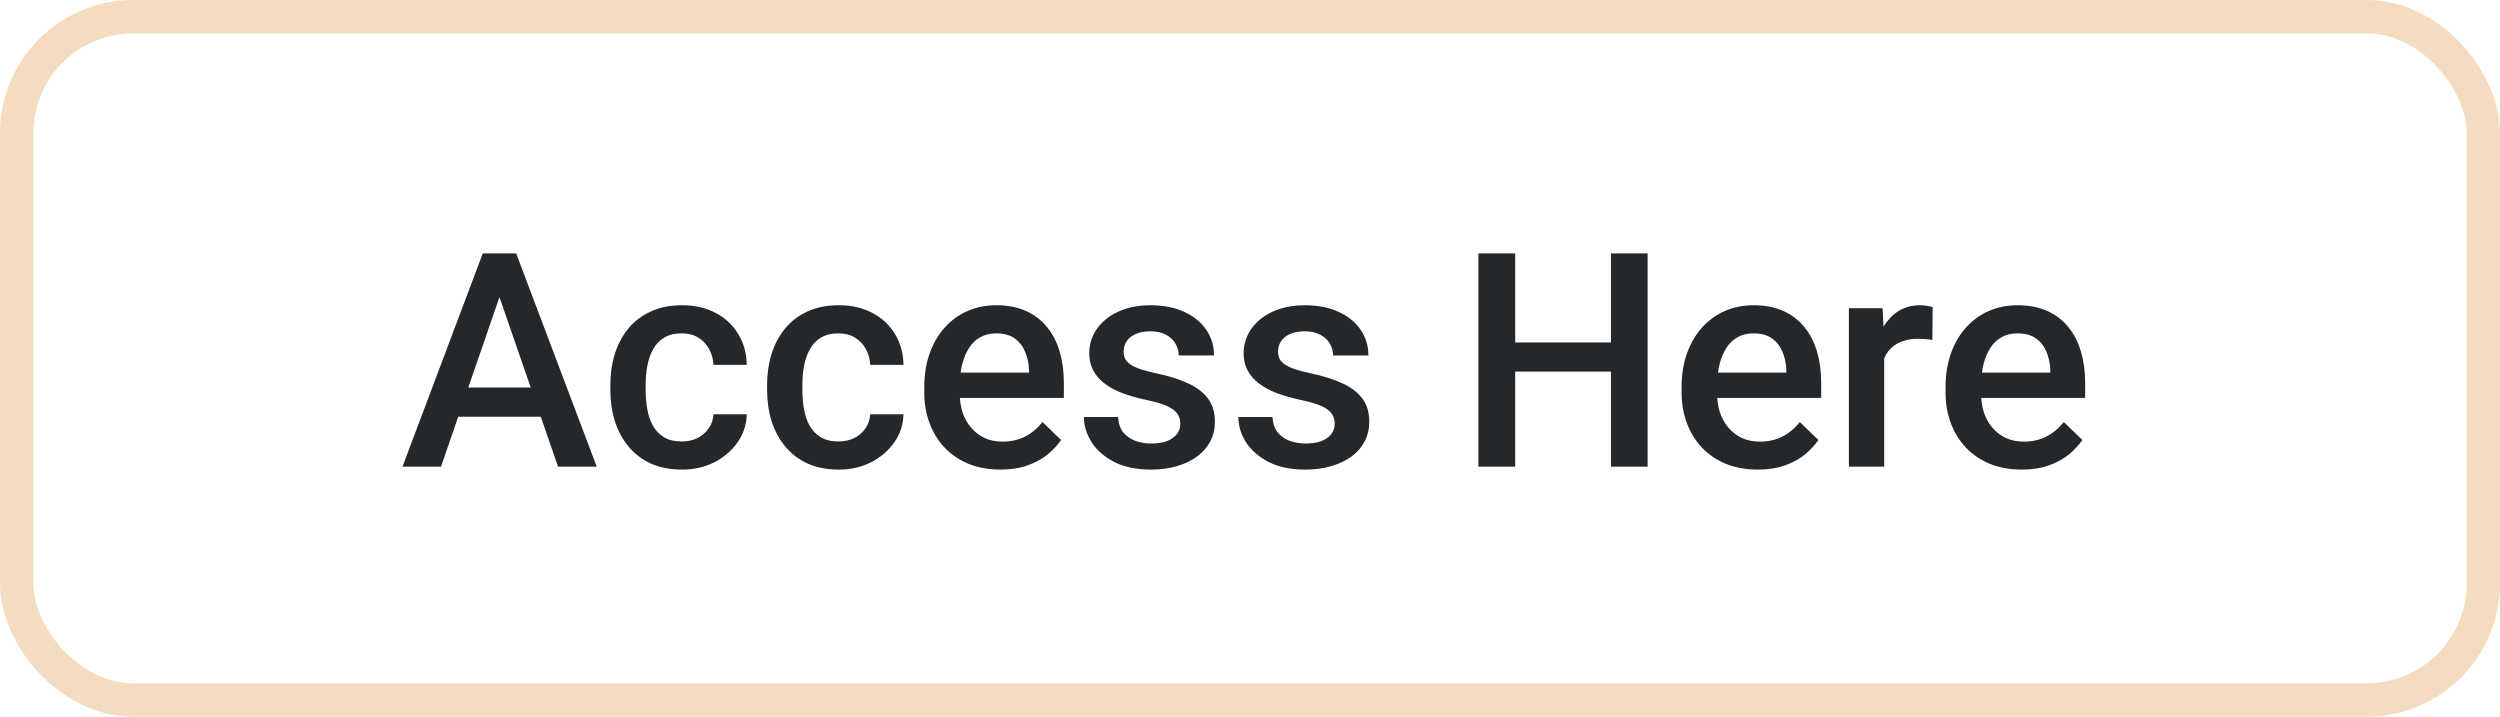 <svg width="150" height="43" viewBox="0 0 150 43" fill="none" xmlns="http://www.w3.org/2000/svg">
<rect x="1" y="1" width="148" height="41" rx="7" stroke="#F3DCBF" stroke-width="2"/>
<path d="M30.284 16.908L26.461 28H24.149L28.966 15.203H30.442L30.284 16.908ZM33.483 28L29.651 16.908L29.484 15.203H30.97L35.804 28H33.483ZM33.299 23.254V25.003H26.338V23.254H33.299ZM40.91 26.488C41.256 26.488 41.566 26.421 41.842 26.286C42.123 26.145 42.349 25.952 42.519 25.706C42.694 25.46 42.791 25.176 42.809 24.854H44.804C44.792 25.469 44.61 26.028 44.259 26.532C43.907 27.036 43.441 27.438 42.861 27.736C42.281 28.029 41.64 28.176 40.937 28.176C40.21 28.176 39.577 28.053 39.038 27.807C38.499 27.555 38.051 27.209 37.693 26.77C37.336 26.33 37.066 25.823 36.885 25.249C36.709 24.675 36.621 24.06 36.621 23.403V23.096C36.621 22.439 36.709 21.824 36.885 21.25C37.066 20.67 37.336 20.16 37.693 19.721C38.051 19.281 38.499 18.939 39.038 18.692C39.577 18.44 40.207 18.314 40.928 18.314C41.69 18.314 42.357 18.467 42.932 18.771C43.506 19.07 43.957 19.489 44.285 20.028C44.619 20.561 44.792 21.183 44.804 21.892H42.809C42.791 21.54 42.703 21.224 42.545 20.942C42.393 20.655 42.176 20.427 41.895 20.257C41.619 20.087 41.288 20.002 40.901 20.002C40.474 20.002 40.119 20.09 39.838 20.266C39.557 20.436 39.337 20.67 39.179 20.969C39.02 21.262 38.906 21.593 38.836 21.962C38.772 22.325 38.739 22.703 38.739 23.096V23.403C38.739 23.796 38.772 24.177 38.836 24.546C38.9 24.915 39.012 25.246 39.17 25.539C39.334 25.826 39.557 26.058 39.838 26.233C40.119 26.403 40.477 26.488 40.91 26.488ZM50.315 26.488C50.66 26.488 50.971 26.421 51.246 26.286C51.527 26.145 51.753 25.952 51.923 25.706C52.099 25.46 52.195 25.176 52.213 24.854H54.208C54.196 25.469 54.015 26.028 53.663 26.532C53.312 27.036 52.846 27.438 52.266 27.736C51.685 28.029 51.044 28.176 50.341 28.176C49.614 28.176 48.981 28.053 48.442 27.807C47.903 27.555 47.455 27.209 47.098 26.77C46.74 26.33 46.471 25.823 46.289 25.249C46.113 24.675 46.025 24.06 46.025 23.403V23.096C46.025 22.439 46.113 21.824 46.289 21.25C46.471 20.67 46.74 20.16 47.098 19.721C47.455 19.281 47.903 18.939 48.442 18.692C48.981 18.44 49.611 18.314 50.332 18.314C51.094 18.314 51.762 18.467 52.336 18.771C52.91 19.07 53.361 19.489 53.69 20.028C54.023 20.561 54.196 21.183 54.208 21.892H52.213C52.195 21.54 52.107 21.224 51.949 20.942C51.797 20.655 51.58 20.427 51.299 20.257C51.023 20.087 50.692 20.002 50.306 20.002C49.878 20.002 49.523 20.09 49.242 20.266C48.961 20.436 48.741 20.67 48.583 20.969C48.425 21.262 48.31 21.593 48.24 21.962C48.176 22.325 48.144 22.703 48.144 23.096V23.403C48.144 23.796 48.176 24.177 48.24 24.546C48.305 24.915 48.416 25.246 48.574 25.539C48.738 25.826 48.961 26.058 49.242 26.233C49.523 26.403 49.881 26.488 50.315 26.488ZM60.026 28.176C59.323 28.176 58.688 28.061 58.119 27.833C57.557 27.599 57.076 27.273 56.678 26.857C56.285 26.441 55.983 25.952 55.773 25.39C55.562 24.827 55.456 24.221 55.456 23.57V23.219C55.456 22.475 55.565 21.801 55.781 21.197C55.998 20.594 56.3 20.078 56.687 19.65C57.073 19.217 57.53 18.886 58.058 18.657C58.585 18.429 59.156 18.314 59.772 18.314C60.451 18.314 61.046 18.429 61.556 18.657C62.065 18.886 62.487 19.208 62.821 19.624C63.161 20.034 63.413 20.523 63.577 21.092C63.747 21.66 63.832 22.287 63.832 22.973V23.878H56.484V22.357H61.74V22.19C61.728 21.81 61.652 21.452 61.512 21.118C61.377 20.784 61.169 20.515 60.888 20.31C60.606 20.105 60.231 20.002 59.763 20.002C59.411 20.002 59.098 20.078 58.822 20.23C58.553 20.377 58.327 20.591 58.145 20.872C57.964 21.153 57.823 21.493 57.724 21.892C57.63 22.284 57.583 22.727 57.583 23.219V23.57C57.583 23.986 57.639 24.373 57.75 24.73C57.867 25.082 58.037 25.39 58.26 25.653C58.482 25.917 58.752 26.125 59.068 26.277C59.385 26.424 59.745 26.497 60.149 26.497C60.659 26.497 61.113 26.395 61.512 26.189C61.91 25.984 62.256 25.694 62.549 25.319L63.665 26.4C63.46 26.699 63.193 26.986 62.865 27.262C62.537 27.531 62.136 27.751 61.661 27.921C61.192 28.091 60.648 28.176 60.026 28.176ZM70.819 25.425C70.819 25.214 70.767 25.023 70.661 24.854C70.556 24.678 70.353 24.52 70.055 24.379C69.762 24.238 69.328 24.109 68.754 23.992C68.25 23.881 67.787 23.749 67.365 23.597C66.949 23.439 66.592 23.248 66.293 23.025C65.994 22.803 65.763 22.539 65.599 22.234C65.435 21.93 65.353 21.578 65.353 21.18C65.353 20.793 65.438 20.427 65.607 20.081C65.777 19.735 66.02 19.431 66.337 19.167C66.653 18.903 67.037 18.695 67.488 18.543C67.945 18.391 68.455 18.314 69.018 18.314C69.814 18.314 70.497 18.449 71.065 18.719C71.64 18.982 72.079 19.343 72.384 19.8C72.689 20.251 72.841 20.761 72.841 21.329H70.723C70.723 21.077 70.658 20.843 70.529 20.626C70.406 20.403 70.219 20.225 69.967 20.09C69.715 19.949 69.398 19.879 69.018 19.879C68.654 19.879 68.353 19.938 68.112 20.055C67.878 20.166 67.702 20.312 67.585 20.494C67.474 20.676 67.418 20.875 67.418 21.092C67.418 21.25 67.447 21.394 67.506 21.523C67.57 21.645 67.676 21.76 67.822 21.865C67.969 21.965 68.168 22.059 68.42 22.146C68.678 22.234 69 22.319 69.387 22.401C70.113 22.554 70.737 22.75 71.259 22.99C71.786 23.225 72.19 23.529 72.472 23.904C72.753 24.273 72.894 24.742 72.894 25.311C72.894 25.732 72.803 26.119 72.621 26.471C72.445 26.816 72.188 27.118 71.848 27.376C71.508 27.628 71.101 27.824 70.626 27.965C70.157 28.105 69.63 28.176 69.044 28.176C68.183 28.176 67.453 28.023 66.856 27.719C66.258 27.408 65.804 27.013 65.493 26.532C65.189 26.046 65.036 25.542 65.036 25.02H67.084C67.107 25.413 67.216 25.727 67.409 25.961C67.608 26.189 67.855 26.356 68.147 26.462C68.446 26.561 68.754 26.611 69.07 26.611C69.451 26.611 69.77 26.561 70.028 26.462C70.286 26.356 70.482 26.216 70.617 26.04C70.752 25.858 70.819 25.653 70.819 25.425ZM80.083 25.425C80.083 25.214 80.03 25.023 79.925 24.854C79.819 24.678 79.617 24.52 79.318 24.379C79.025 24.238 78.592 24.109 78.018 23.992C77.514 23.881 77.051 23.749 76.629 23.597C76.213 23.439 75.856 23.248 75.557 23.025C75.258 22.803 75.026 22.539 74.862 22.234C74.698 21.93 74.616 21.578 74.616 21.18C74.616 20.793 74.701 20.427 74.871 20.081C75.041 19.735 75.284 19.431 75.601 19.167C75.917 18.903 76.301 18.695 76.752 18.543C77.209 18.391 77.719 18.314 78.281 18.314C79.078 18.314 79.761 18.449 80.329 18.719C80.903 18.982 81.343 19.343 81.647 19.8C81.952 20.251 82.105 20.761 82.105 21.329H79.986C79.986 21.077 79.922 20.843 79.793 20.626C79.67 20.403 79.482 20.225 79.231 20.09C78.978 19.949 78.662 19.879 78.281 19.879C77.918 19.879 77.616 19.938 77.376 20.055C77.142 20.166 76.966 20.312 76.849 20.494C76.737 20.676 76.682 20.875 76.682 21.092C76.682 21.25 76.711 21.394 76.769 21.523C76.834 21.645 76.939 21.76 77.086 21.865C77.232 21.965 77.432 22.059 77.684 22.146C77.941 22.234 78.264 22.319 78.65 22.401C79.377 22.554 80.001 22.75 80.522 22.99C81.05 23.225 81.454 23.529 81.735 23.904C82.017 24.273 82.157 24.742 82.157 25.311C82.157 25.732 82.066 26.119 81.885 26.471C81.709 26.816 81.451 27.118 81.111 27.376C80.772 27.628 80.364 27.824 79.89 27.965C79.421 28.105 78.894 28.176 78.308 28.176C77.446 28.176 76.717 28.023 76.119 27.719C75.522 27.408 75.067 27.013 74.757 26.532C74.452 26.046 74.3 25.542 74.3 25.02H76.348C76.371 25.413 76.48 25.727 76.673 25.961C76.872 26.189 77.118 26.356 77.411 26.462C77.71 26.561 78.018 26.611 78.334 26.611C78.715 26.611 79.034 26.561 79.292 26.462C79.55 26.356 79.746 26.216 79.881 26.04C80.016 25.858 80.083 25.653 80.083 25.425ZM97.16 20.547V22.296H90.366V20.547H97.16ZM90.911 15.203V28H88.705V15.203H90.911ZM98.856 15.203V28H96.659V15.203H98.856ZM105.466 28.176C104.763 28.176 104.127 28.061 103.559 27.833C102.996 27.599 102.516 27.273 102.117 26.857C101.725 26.441 101.423 25.952 101.212 25.39C101.001 24.827 100.896 24.221 100.896 23.57V23.219C100.896 22.475 101.004 21.801 101.221 21.197C101.438 20.594 101.739 20.078 102.126 19.65C102.513 19.217 102.97 18.886 103.497 18.657C104.024 18.429 104.596 18.314 105.211 18.314C105.891 18.314 106.485 18.429 106.995 18.657C107.505 18.886 107.927 19.208 108.261 19.624C108.601 20.034 108.853 20.523 109.017 21.092C109.187 21.66 109.271 22.287 109.271 22.973V23.878H101.924V22.357H107.18V22.19C107.168 21.81 107.092 21.452 106.951 21.118C106.816 20.784 106.608 20.515 106.327 20.31C106.046 20.105 105.671 20.002 105.202 20.002C104.851 20.002 104.537 20.078 104.262 20.23C103.992 20.377 103.767 20.591 103.585 20.872C103.403 21.153 103.263 21.493 103.163 21.892C103.069 22.284 103.022 22.727 103.022 23.219V23.57C103.022 23.986 103.078 24.373 103.189 24.73C103.307 25.082 103.477 25.39 103.699 25.653C103.922 25.917 104.191 26.125 104.508 26.277C104.824 26.424 105.185 26.497 105.589 26.497C106.099 26.497 106.553 26.395 106.951 26.189C107.35 25.984 107.695 25.694 107.988 25.319L109.104 26.4C108.899 26.699 108.633 26.986 108.305 27.262C107.977 27.531 107.575 27.751 107.101 27.921C106.632 28.091 106.087 28.176 105.466 28.176ZM113.051 20.301V28H110.933V18.49H112.954L113.051 20.301ZM115.96 18.429L115.942 20.398C115.813 20.374 115.673 20.356 115.521 20.345C115.374 20.333 115.228 20.327 115.081 20.327C114.718 20.327 114.398 20.38 114.123 20.485C113.848 20.585 113.616 20.731 113.429 20.925C113.247 21.112 113.106 21.341 113.007 21.61C112.907 21.88 112.849 22.182 112.831 22.516L112.348 22.551C112.348 21.953 112.406 21.399 112.523 20.89C112.641 20.38 112.816 19.932 113.051 19.545C113.291 19.158 113.59 18.856 113.947 18.64C114.311 18.423 114.729 18.314 115.204 18.314C115.333 18.314 115.471 18.326 115.617 18.35C115.77 18.373 115.884 18.399 115.96 18.429ZM121.304 28.176C120.601 28.176 119.965 28.061 119.396 27.833C118.834 27.599 118.354 27.273 117.955 26.857C117.562 26.441 117.261 25.952 117.05 25.39C116.839 24.827 116.733 24.221 116.733 23.57V23.219C116.733 22.475 116.842 21.801 117.059 21.197C117.275 20.594 117.577 20.078 117.964 19.65C118.351 19.217 118.808 18.886 119.335 18.657C119.862 18.429 120.434 18.314 121.049 18.314C121.729 18.314 122.323 18.429 122.833 18.657C123.343 18.886 123.765 19.208 124.099 19.624C124.438 20.034 124.69 20.523 124.854 21.092C125.024 21.66 125.109 22.287 125.109 22.973V23.878H117.762V22.357H123.018V22.19C123.006 21.81 122.93 21.452 122.789 21.118C122.654 20.784 122.446 20.515 122.165 20.31C121.884 20.105 121.509 20.002 121.04 20.002C120.688 20.002 120.375 20.078 120.1 20.23C119.83 20.377 119.604 20.591 119.423 20.872C119.241 21.153 119.101 21.493 119.001 21.892C118.907 22.284 118.86 22.727 118.86 23.219V23.57C118.86 23.986 118.916 24.373 119.027 24.73C119.145 25.082 119.314 25.39 119.537 25.653C119.76 25.917 120.029 26.125 120.346 26.277C120.662 26.424 121.022 26.497 121.427 26.497C121.937 26.497 122.391 26.395 122.789 26.189C123.188 25.984 123.533 25.694 123.826 25.319L124.942 26.4C124.737 26.699 124.471 26.986 124.143 27.262C123.814 27.531 123.413 27.751 122.938 27.921C122.47 28.091 121.925 28.176 121.304 28.176Z" fill="#25282B"/>
</svg>
